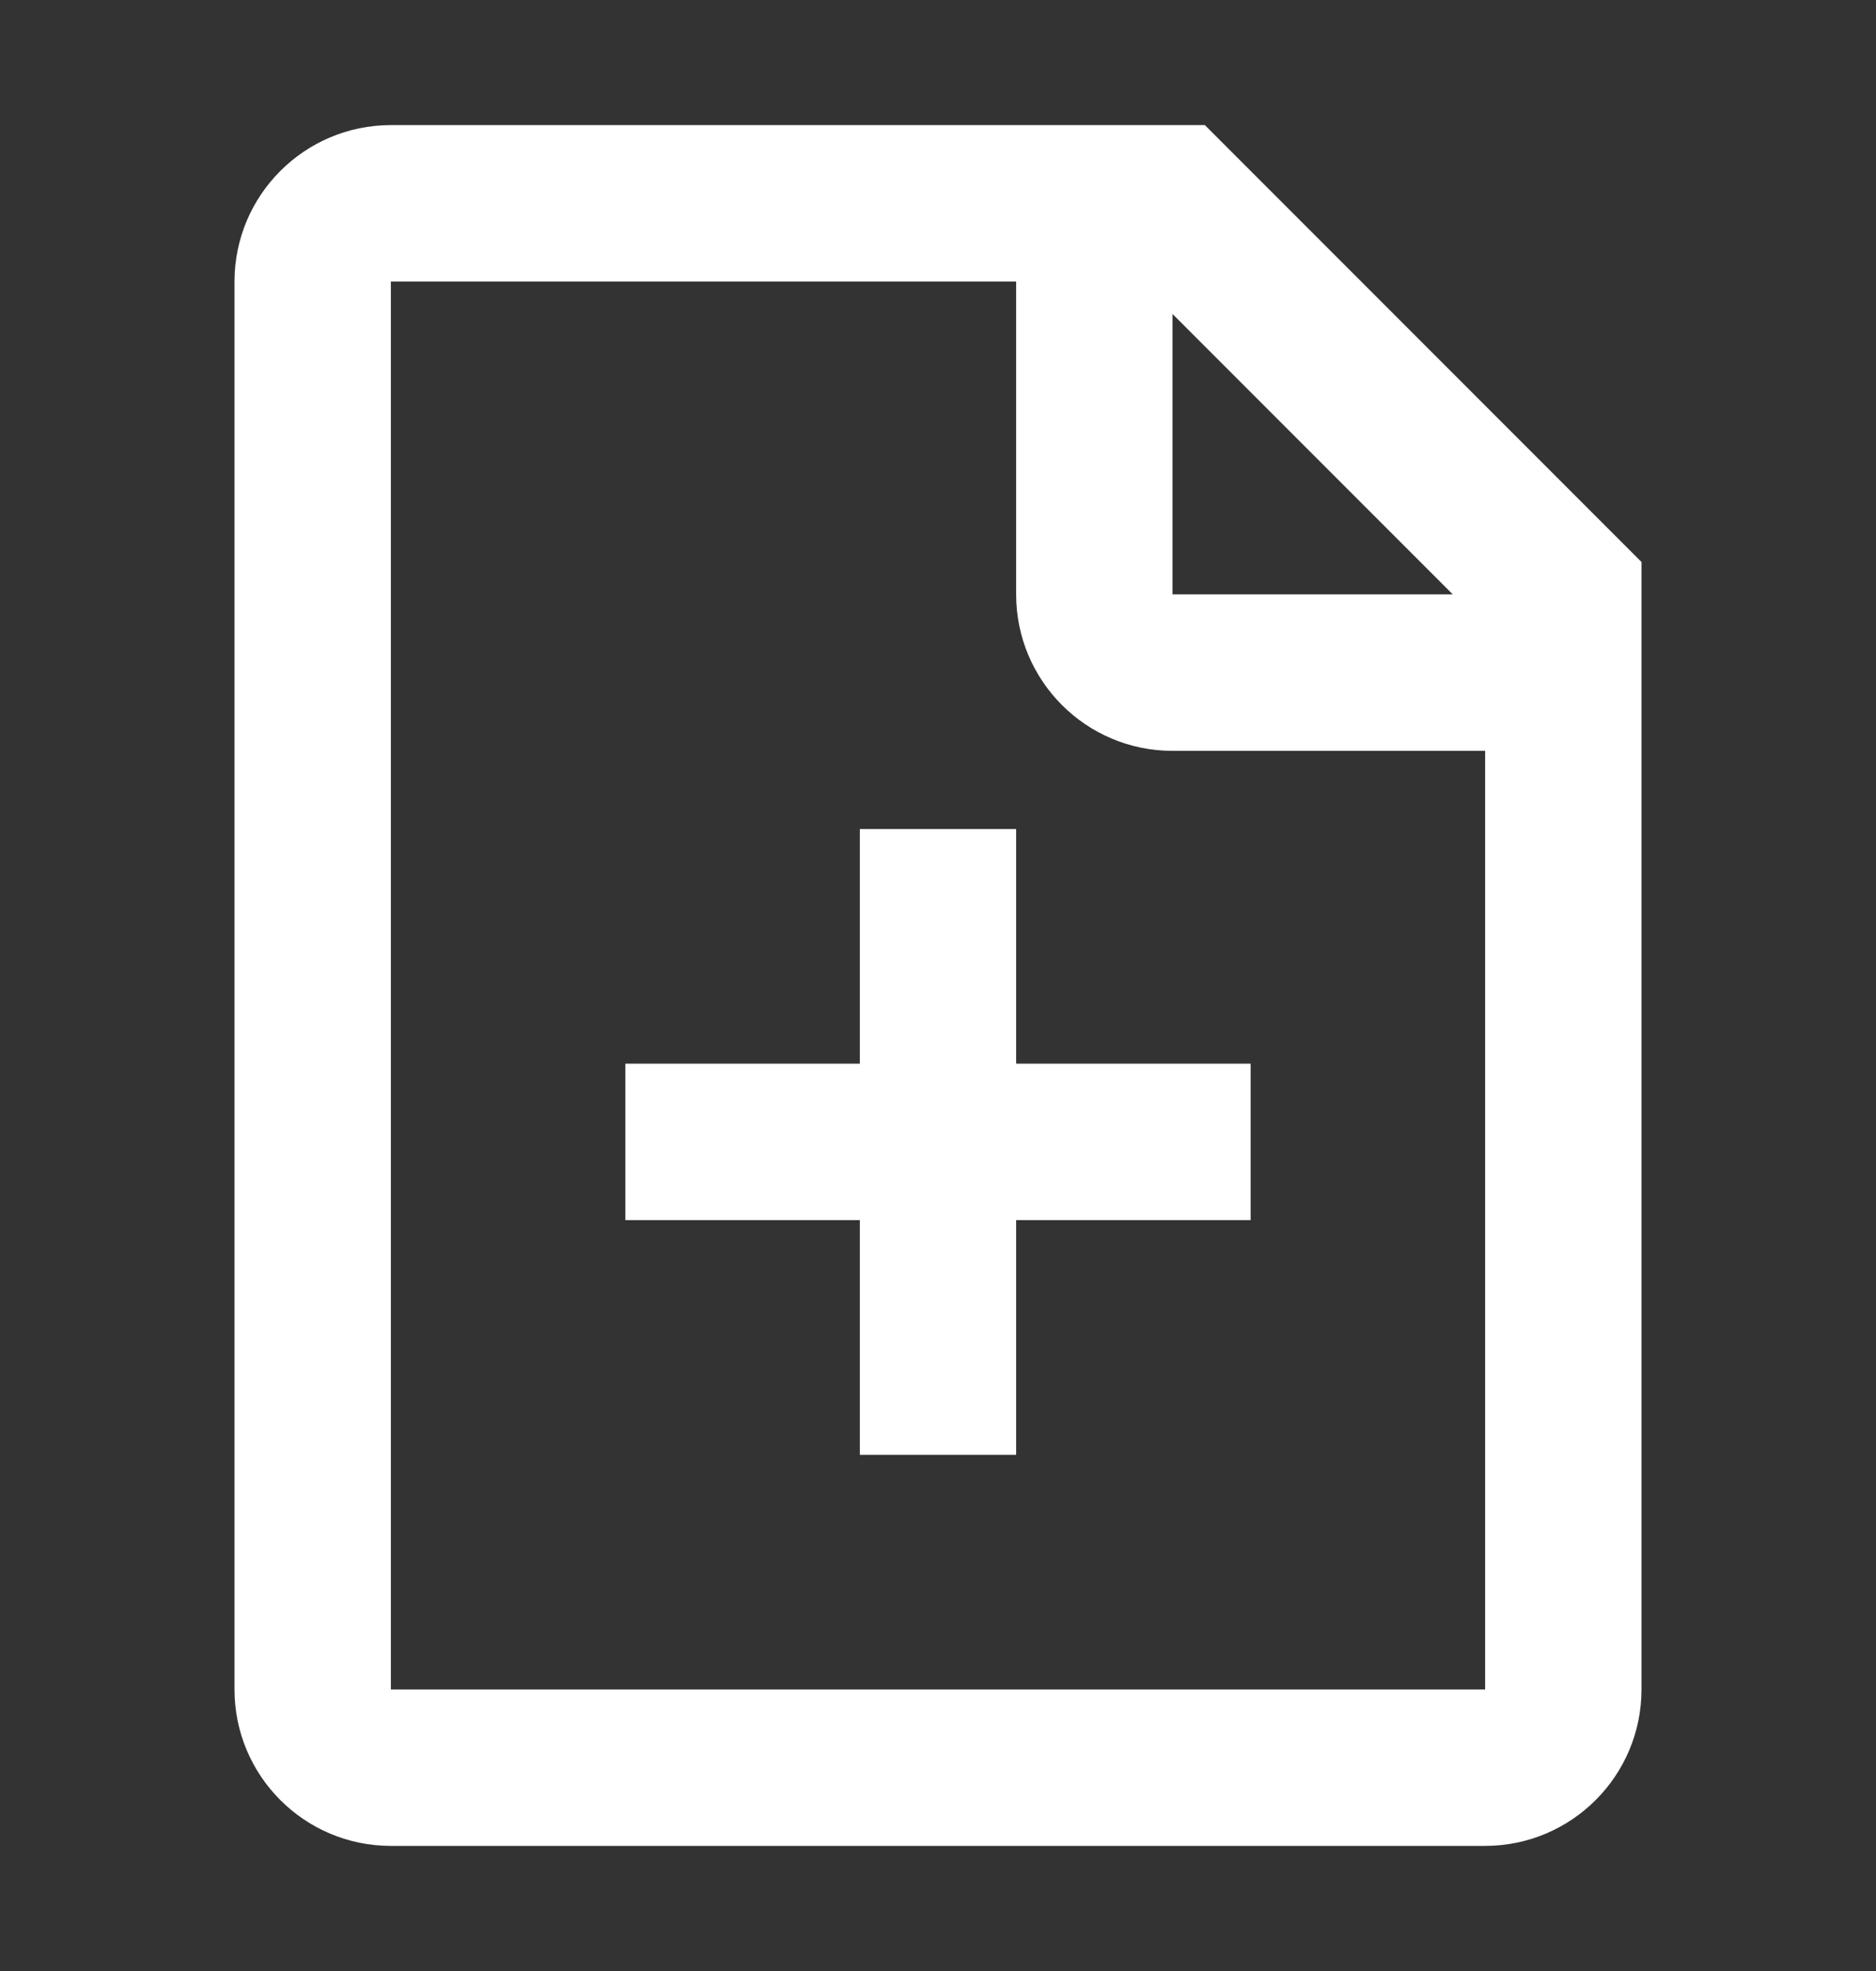 <svg width="20" height="21" fill="none" xmlns="http://www.w3.org/2000/svg"><rect width="100%" height="100%" fill="#333333" stroke="none"/><path fill-rule="evenodd" clip-rule="evenodd" d="M12.845 1.333H4.167C3.247 1.333 2.5 2.08 2.5 3v15c0 .92.746 1.667 1.667 1.667h11.666c.92 0 1.667-.747 1.667-1.667V5.988l-4.655-4.655ZM4.167 3h6.666v3.333c0 .92.746 1.667 1.667 1.667h3.333v10H4.167V3ZM12.5 6.333V3.345l2.988 2.988H12.5Zm-3.333 2.5v2.5h-2.5V13h2.5v2.5h1.666V13h2.5v-1.667h-2.5v-2.5H9.167Z" fill="#fff"/></svg>